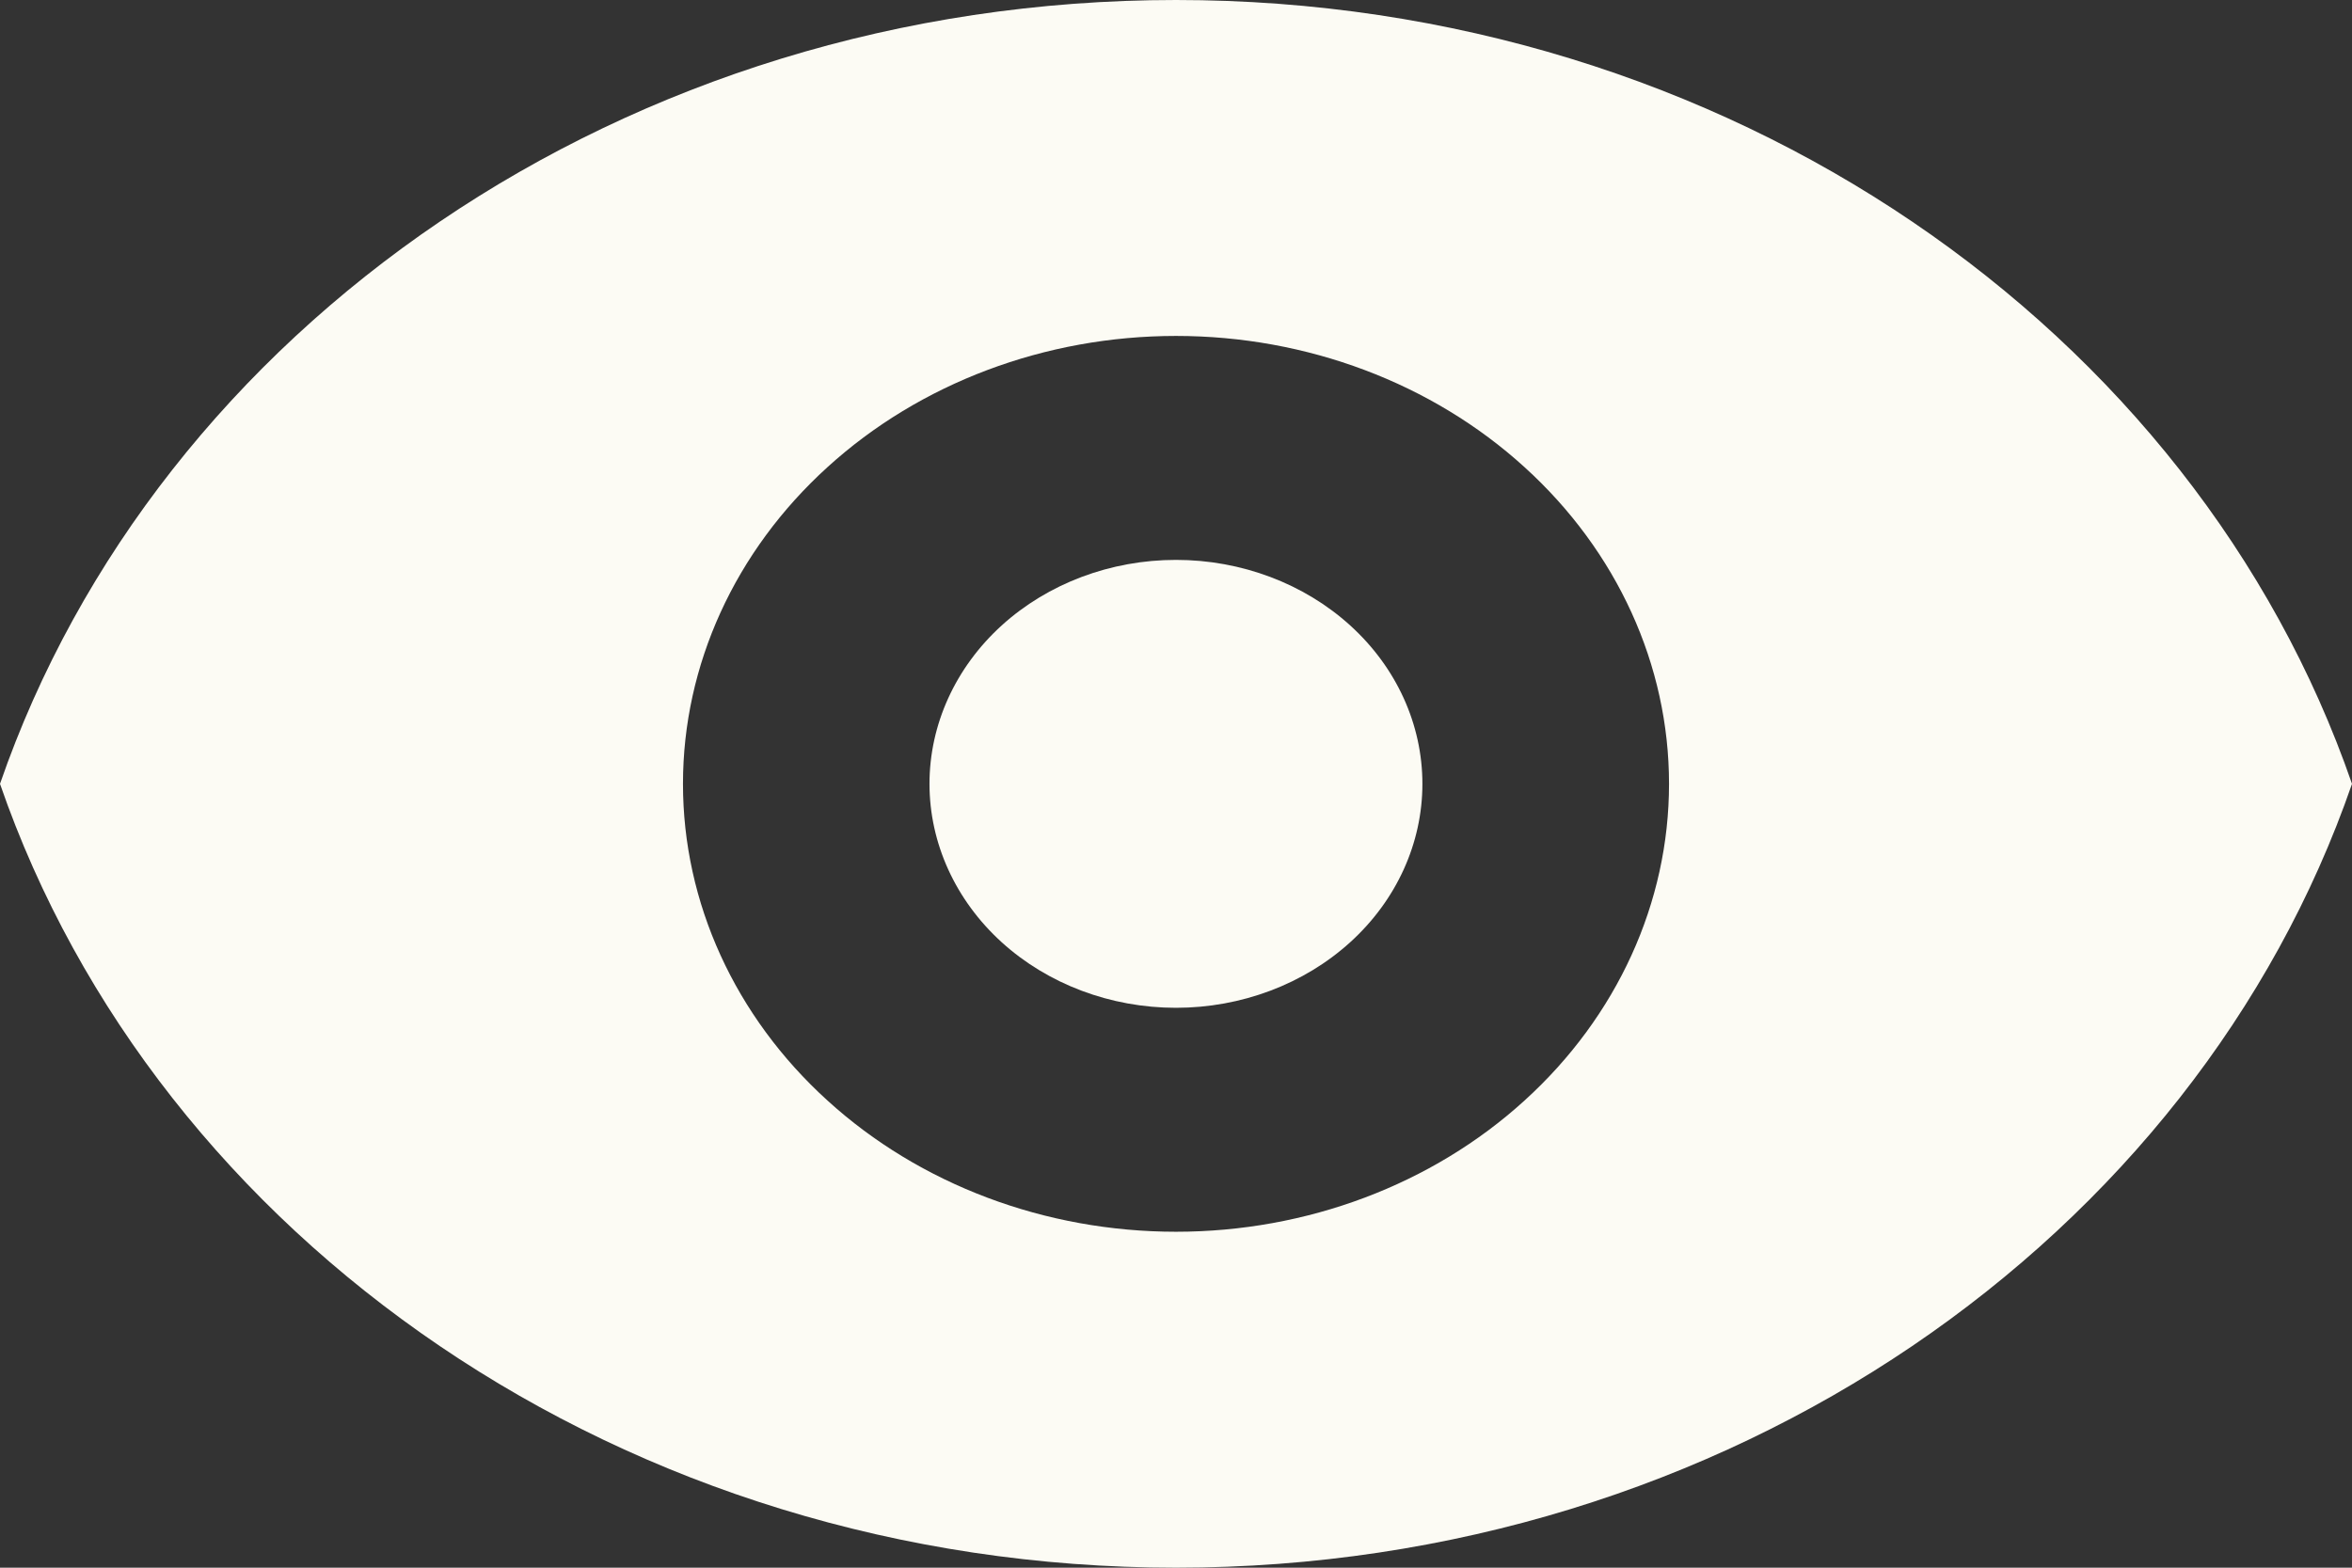 <svg width="21" height="14" viewBox="0 0 21 14" fill="none" xmlns="http://www.w3.org/2000/svg">
<rect x="0" y="0" width="21" height="14" fill="#333333" stroke="none"/>
<path d="M10.5 9C11.083 9 11.643 8.789 12.056 8.414C12.469 8.039 12.7 7.53 12.7 7C12.7 6.47 12.469 5.961 12.056 5.586C11.643 5.211 11.083 5 10.5 5C9.916 5 9.356 5.211 8.943 5.586C8.531 5.961 8.299 6.47 8.299 7C8.299 7.53 8.531 8.039 8.943 8.414C9.356 8.789 9.916 9 10.5 9Z" fill="#FCFBF4"/>
<path fill-rule="evenodd" clip-rule="evenodd" d="M0 7C1.402 2.943 5.572 0 10.5 0C15.428 0 19.598 2.943 21 7C19.598 11.057 15.428 14 10.5 14C5.572 14 1.402 11.057 0 7ZM14.902 7C14.902 8.061 14.438 9.078 13.612 9.828C12.787 10.579 11.667 11 10.5 11C9.333 11 8.213 10.579 7.388 9.828C6.562 9.078 6.098 8.061 6.098 7C6.098 5.939 6.562 4.922 7.388 4.172C8.213 3.421 9.333 3 10.5 3C11.667 3 12.787 3.421 13.612 4.172C14.438 4.922 14.902 5.939 14.902 7Z" fill="#FCFBF4"/>
</svg>
